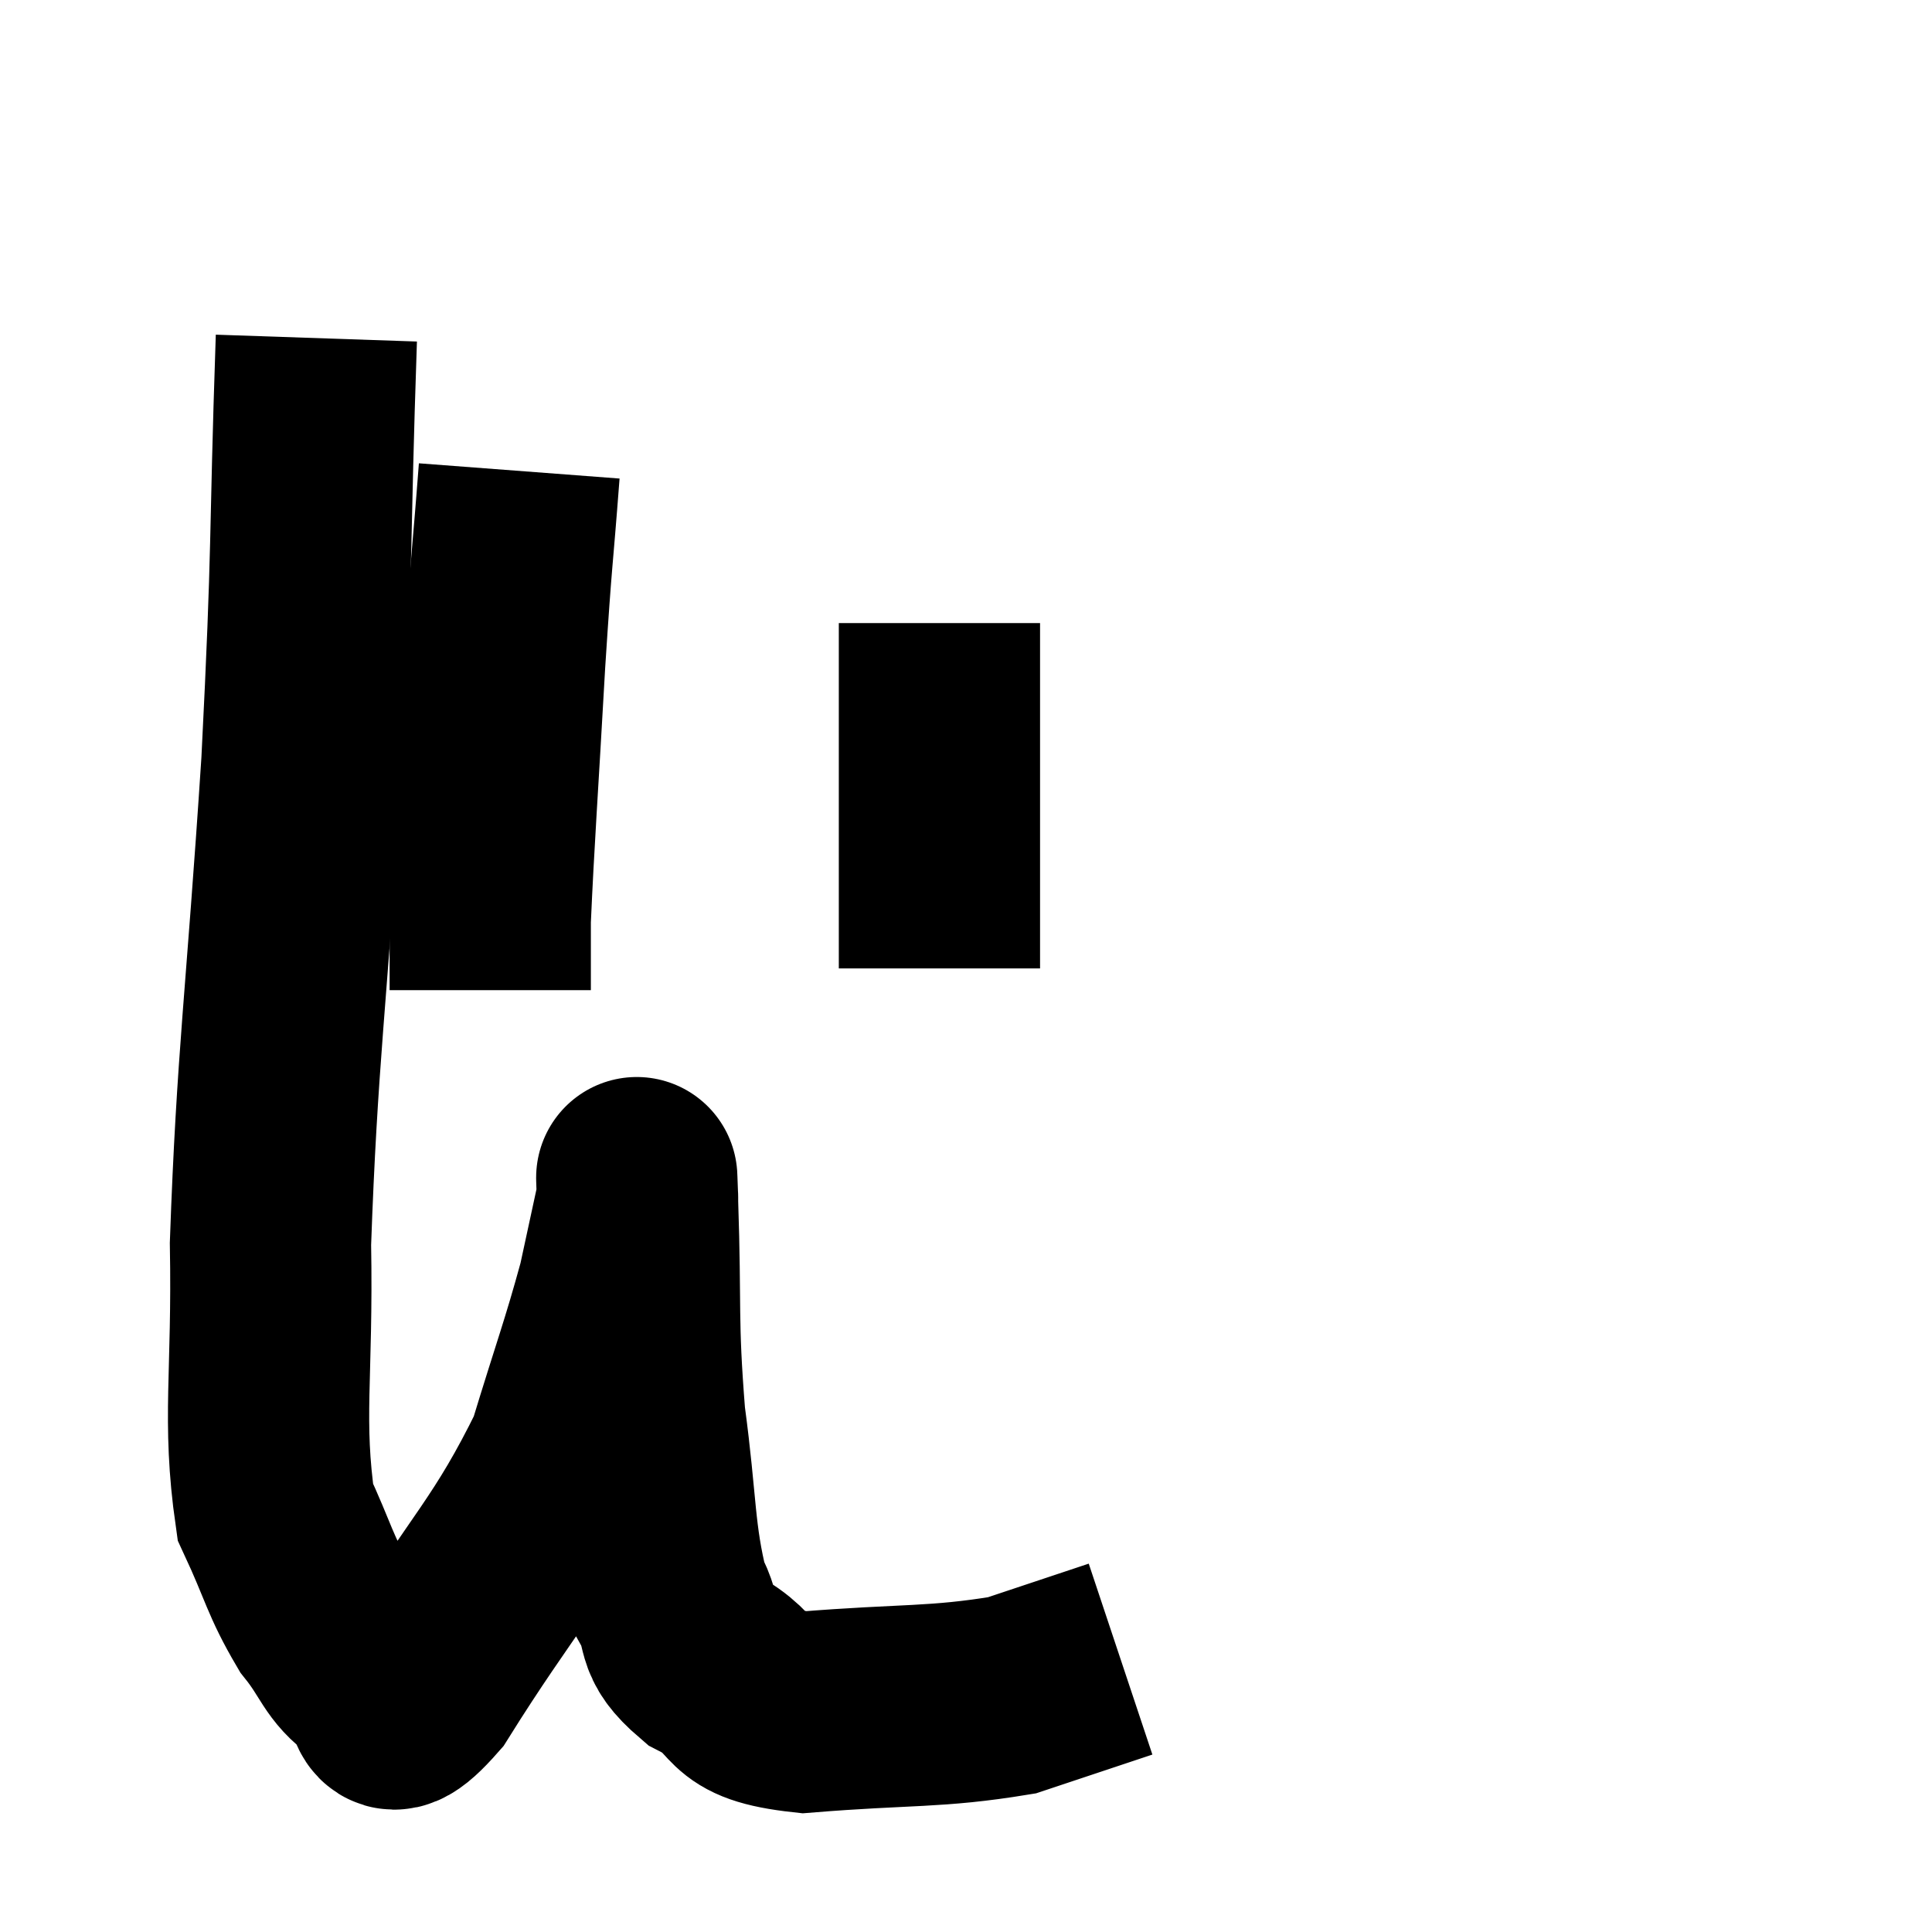 <svg width="48" height="48" viewBox="0 0 48 48" xmlns="http://www.w3.org/2000/svg"><path d="M 7.86 8.4 C 7.68 13.68, 7.785 13.335, 7.5 18.96 C 7.11 24.93, 6.885 26.25, 6.72 30.9 C 6.78 34.23, 6.51 35.25, 6.84 37.56 C 7.44 38.85, 7.44 39.12, 8.04 40.14 C 8.64 40.89, 8.625 41.205, 9.24 41.64 C 9.87 41.76, 9.285 43.26, 10.5 41.88 C 12.3 39, 12.885 38.595, 14.1 36.12 C 14.73 34.05, 14.925 33.57, 15.36 31.98 C 15.6 30.87, 15.72 30.315, 15.84 29.76 C 15.84 29.76, 15.84 29.73, 15.84 29.76 C 15.84 29.82, 15.795 28.515, 15.84 29.88 C 15.93 32.55, 15.825 32.775, 16.02 35.22 C 16.32 37.44, 16.245 38.145, 16.62 39.66 C 17.07 40.47, 16.68 40.56, 17.52 41.28 C 18.75 41.91, 18.075 42.33, 19.98 42.54 C 22.56 42.33, 23.22 42.435, 25.14 42.12 C 26.4 41.7, 26.985 41.505, 27.66 41.28 C 27.75 41.25, 27.795 41.235, 27.84 41.22 L 27.84 41.22" fill="none" stroke="black" stroke-width="5"></path><path d="M 12.9 11.7 C 12.72 14.07, 12.72 13.65, 12.54 16.44 C 12.36 19.65, 12.27 20.82, 12.18 22.86 L 12.18 24.6" fill="none" stroke="black" stroke-width="5"></path><path d="M 23.34 15.48 C 23.34 17.34, 23.34 17.415, 23.34 19.2 C 23.34 20.91, 23.34 21.405, 23.34 22.62 C 23.34 23.34, 23.34 23.7, 23.34 24.06 L 23.34 24.06" fill="none" stroke="black" stroke-width="5"></path></svg>